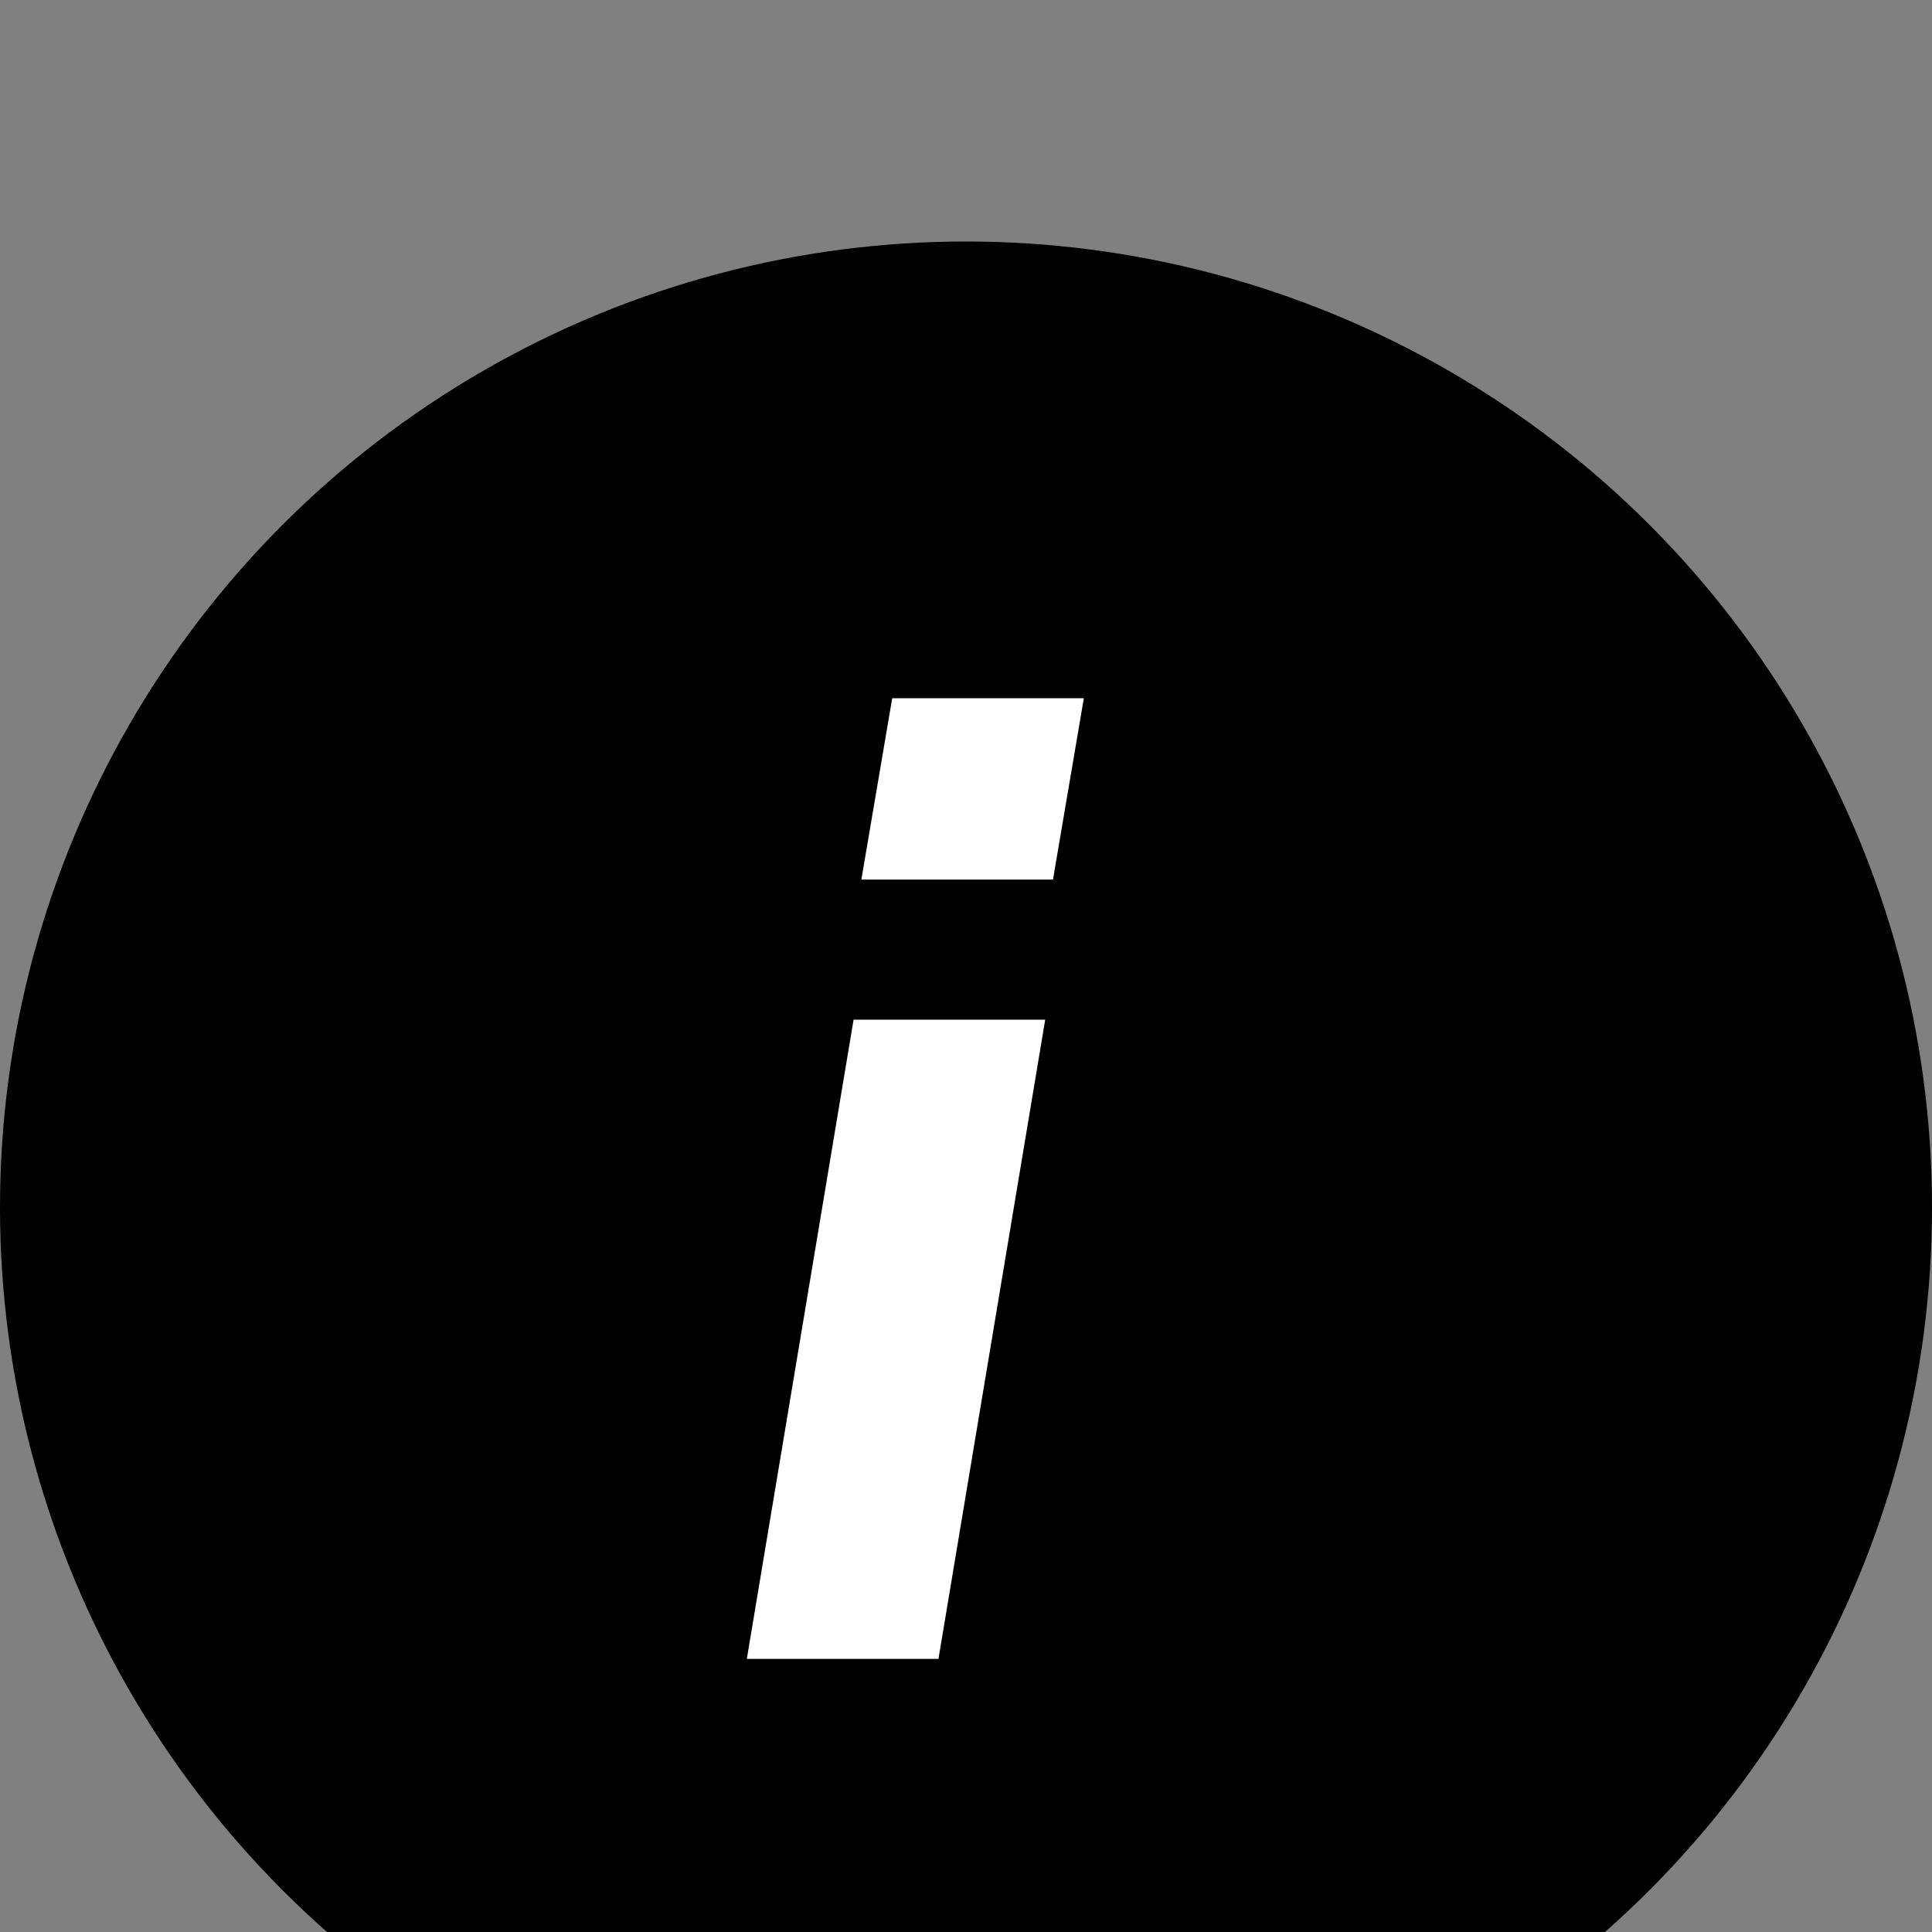 <?xml version="1.0" encoding="UTF-8" standalone="no"?>
<!-- Generator: Adobe Illustrator 16.0.5, SVG Export Plug-In . SVG Version: 6.00 Build 0)  -->

<svg
   xmlns:dc="http://purl.org/dc/elements/1.1/"
   xmlns:cc="http://creativecommons.org/ns#"
   xmlns:rdf="http://www.w3.org/1999/02/22-rdf-syntax-ns#"
   xmlns:svg="http://www.w3.org/2000/svg"
   xmlns="http://www.w3.org/2000/svg"
   xmlns:sodipodi="http://sodipodi.sourceforge.net/DTD/sodipodi-0.dtd"
   xmlns:inkscape="http://www.inkscape.org/namespaces/inkscape"
   version="1.1"
   id="Ebene_1"
   x="0px"
   y="0px"
   width="2048"
   height="2048"
   viewBox="0 0 2048 2048"
   enable-background="new 0 0 40 40.25"
   xml:space="preserve"
   inkscape:version="0.48.5 r10040"
   sodipodi:docname="uF019-info-icon.svg"><rect x="0" y="0" width="2048" height="2048" fill="#808080" stroke="none"/><defs
   id="defs9" /><sodipodi:namedview
   pagecolor="#ffffff"
   bordercolor="#666666"
   borderopacity="1"
   objecttolerance="10"
   gridtolerance="10"
   guidetolerance="10"
   inkscape:pageopacity="0"
   inkscape:pageshadow="2"
   inkscape:window-width="1920"
   inkscape:window-height="1018"
   id="namedview7"
   showgrid="false"
   inkscape:zoom="0.25912609"
   inkscape:cx="2138.0201"
   inkscape:cy="1039.9343"
   inkscape:window-x="-8"
   inkscape:window-y="-8"
   inkscape:window-maximized="1"
   inkscape:current-layer="Ebene_1" />
<circle
   cx="20.351"
   cy="20.054"
   r="18.027"
   id="circle3"
   sodipodi:cx="20.351"
   sodipodi:cy="20.054001"
   sodipodi:rx="18.027"
   sodipodi:ry="18.027"
   transform="matrix(56.804,0,0,56.804,-132.012,140.859)" />
<path
   d="M 994.803,1758.514 H 791.673 L 904.826,1080.903 H 1107.956 L 994.803,1758.514 z M 1116.192,932.418 H 913.062 l 32.719,-192.224 h 203.13 l -32.719,192.224 z"
   id="path5"
   inkscape:connector-curvature="0"
   style="fill:#ffffff" />
</svg>